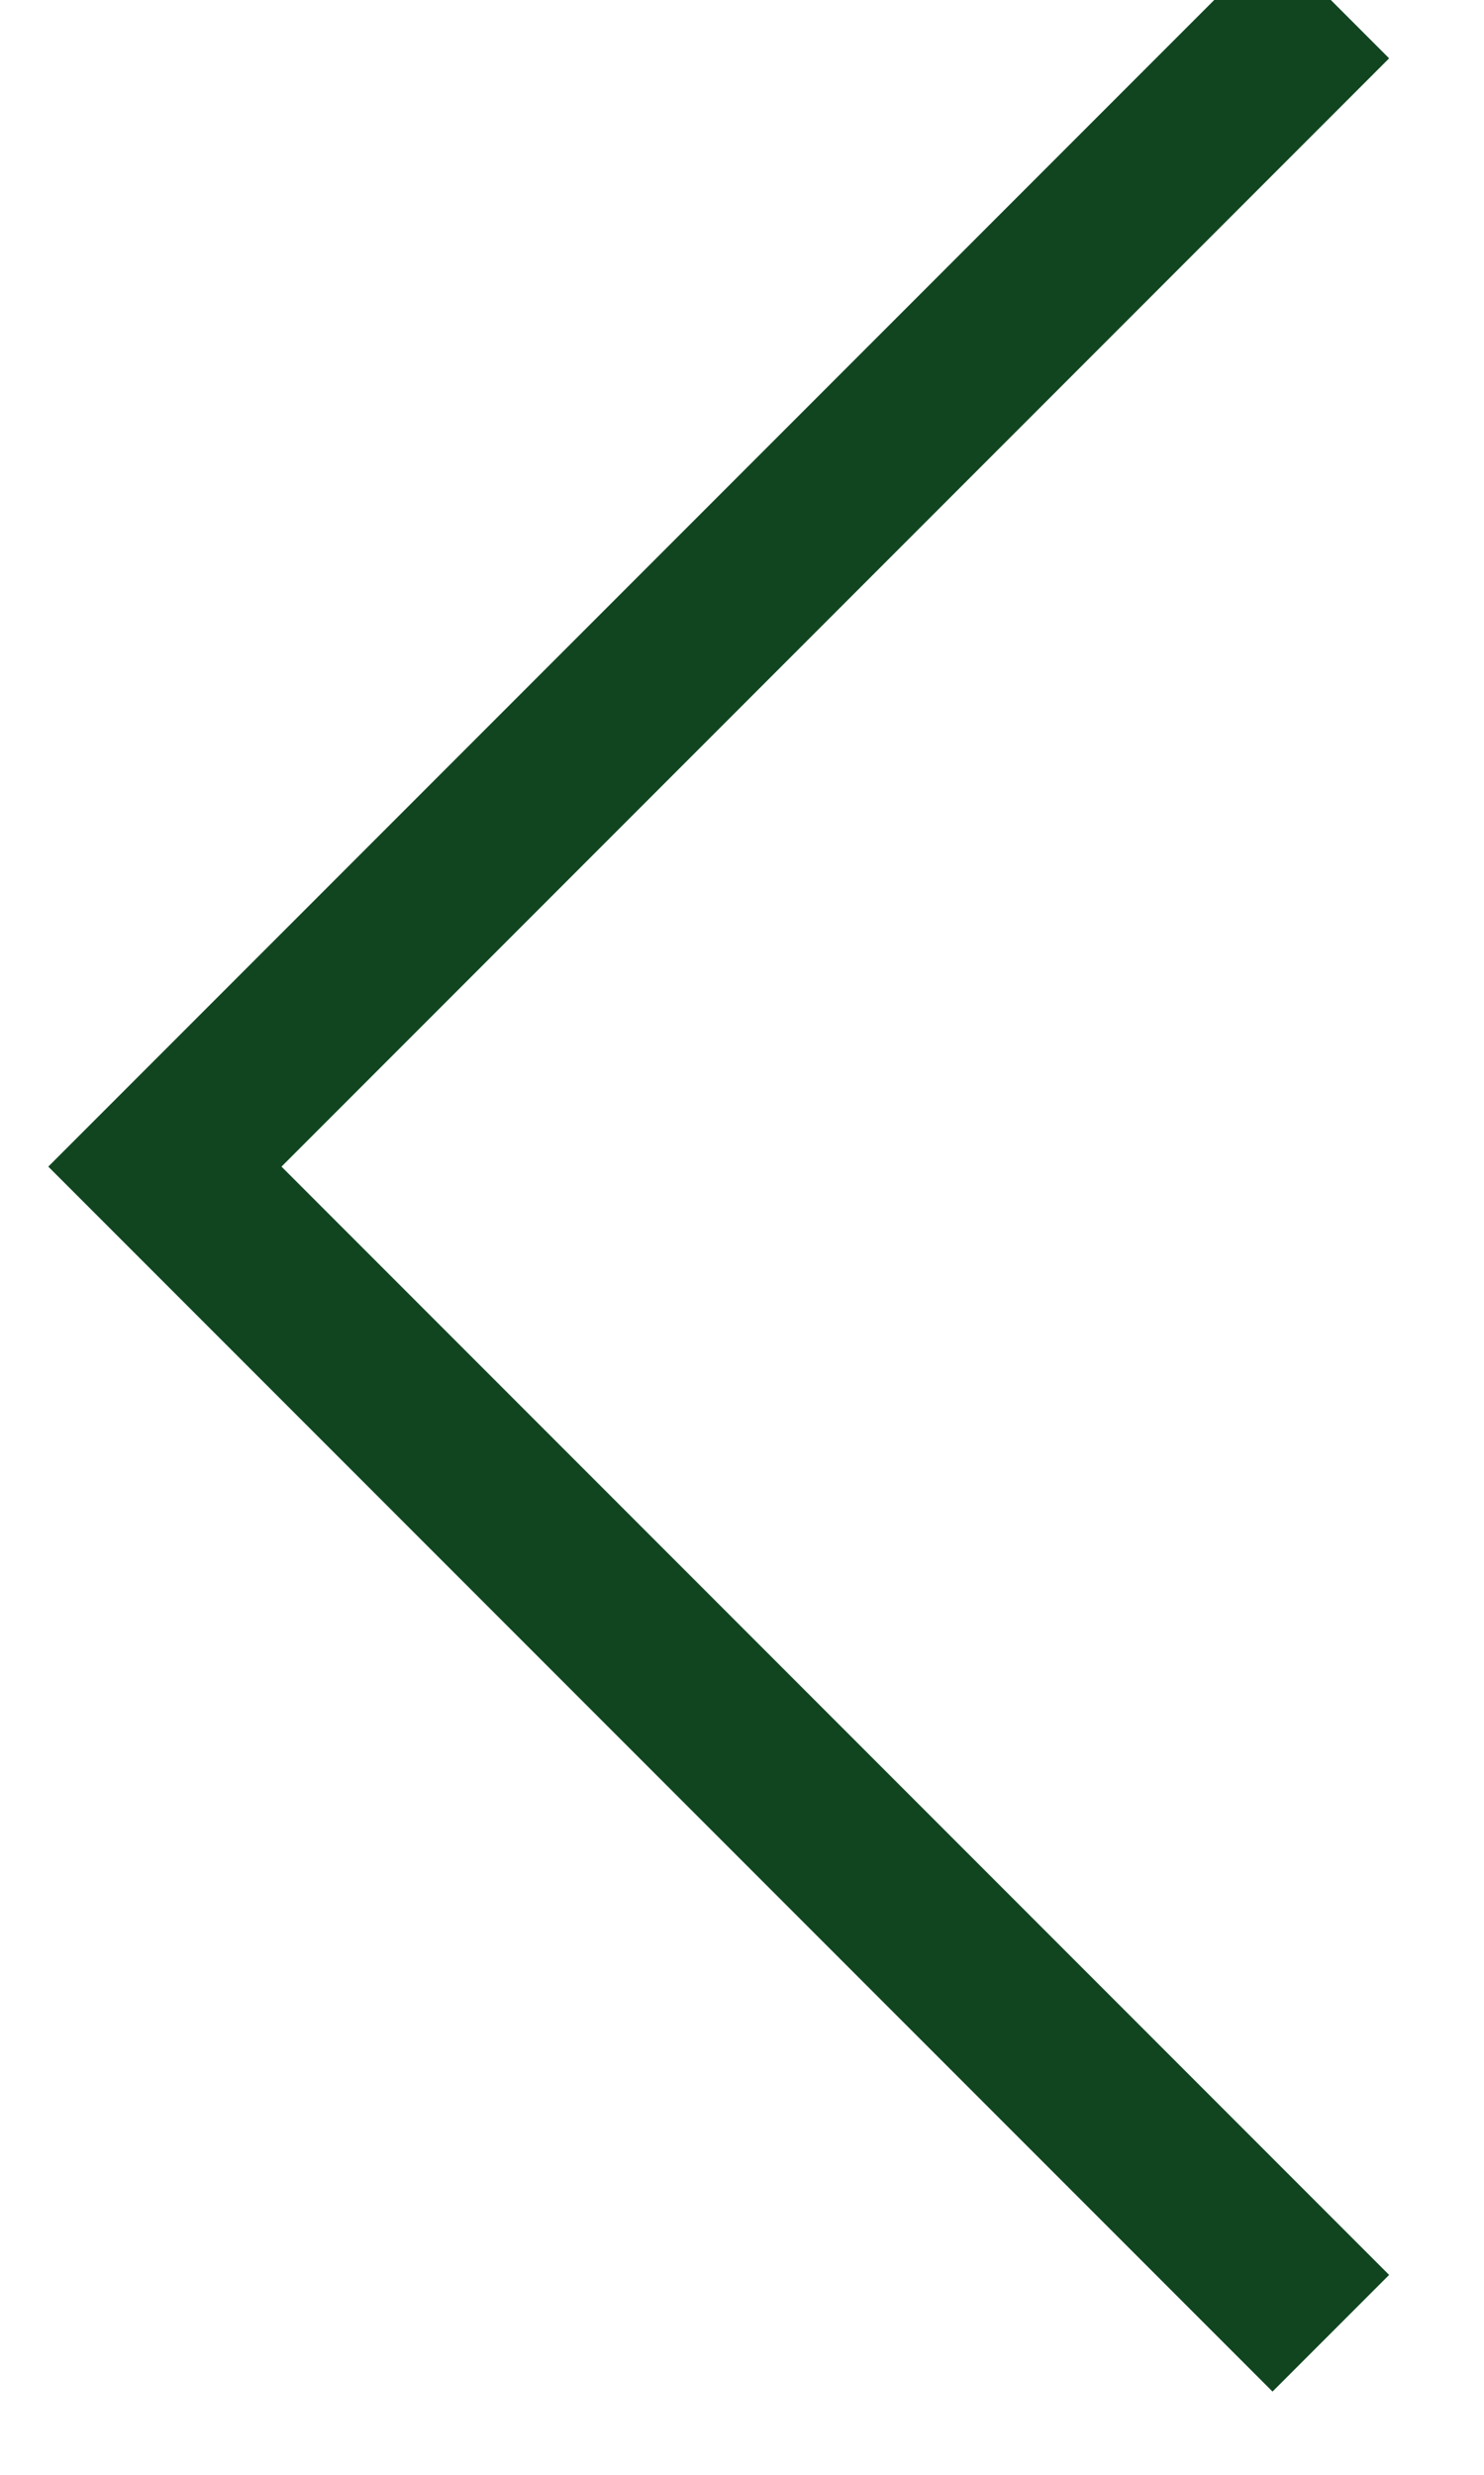 <?xml version="1.0" encoding="UTF-8"?>
<svg width="9px" height="15px" viewBox="0 0 9 15" version="1.1" xmlns="http://www.w3.org/2000/svg" xmlns:xlink="http://www.w3.org/1999/xlink">
    <!-- Generator: Sketch 59.1 (86144) - https://sketch.com -->
    <title>Icons/16x16/Chevron/Right/Green100</title>
    <desc>Created with Sketch.</desc>
    <g id="📱Mobile" stroke="none" stroke-width="1" fill="none" fill-rule="evenodd">
        <g id="GE-Nav-Mobile-EN-Pursuits" transform="translate(-27, -189)" stroke="#104520">
            <g id="Group" transform="translate(24, 184)">
                <g id="Icons/16x16/Chevron/Left/Green400" transform="translate(3, 4)">
                    <polyline id="Stroke-43" points="8.071 15.142 1 8.071 8.071 1"></polyline>
                </g>
            </g>
        </g>
    </g>
</svg>